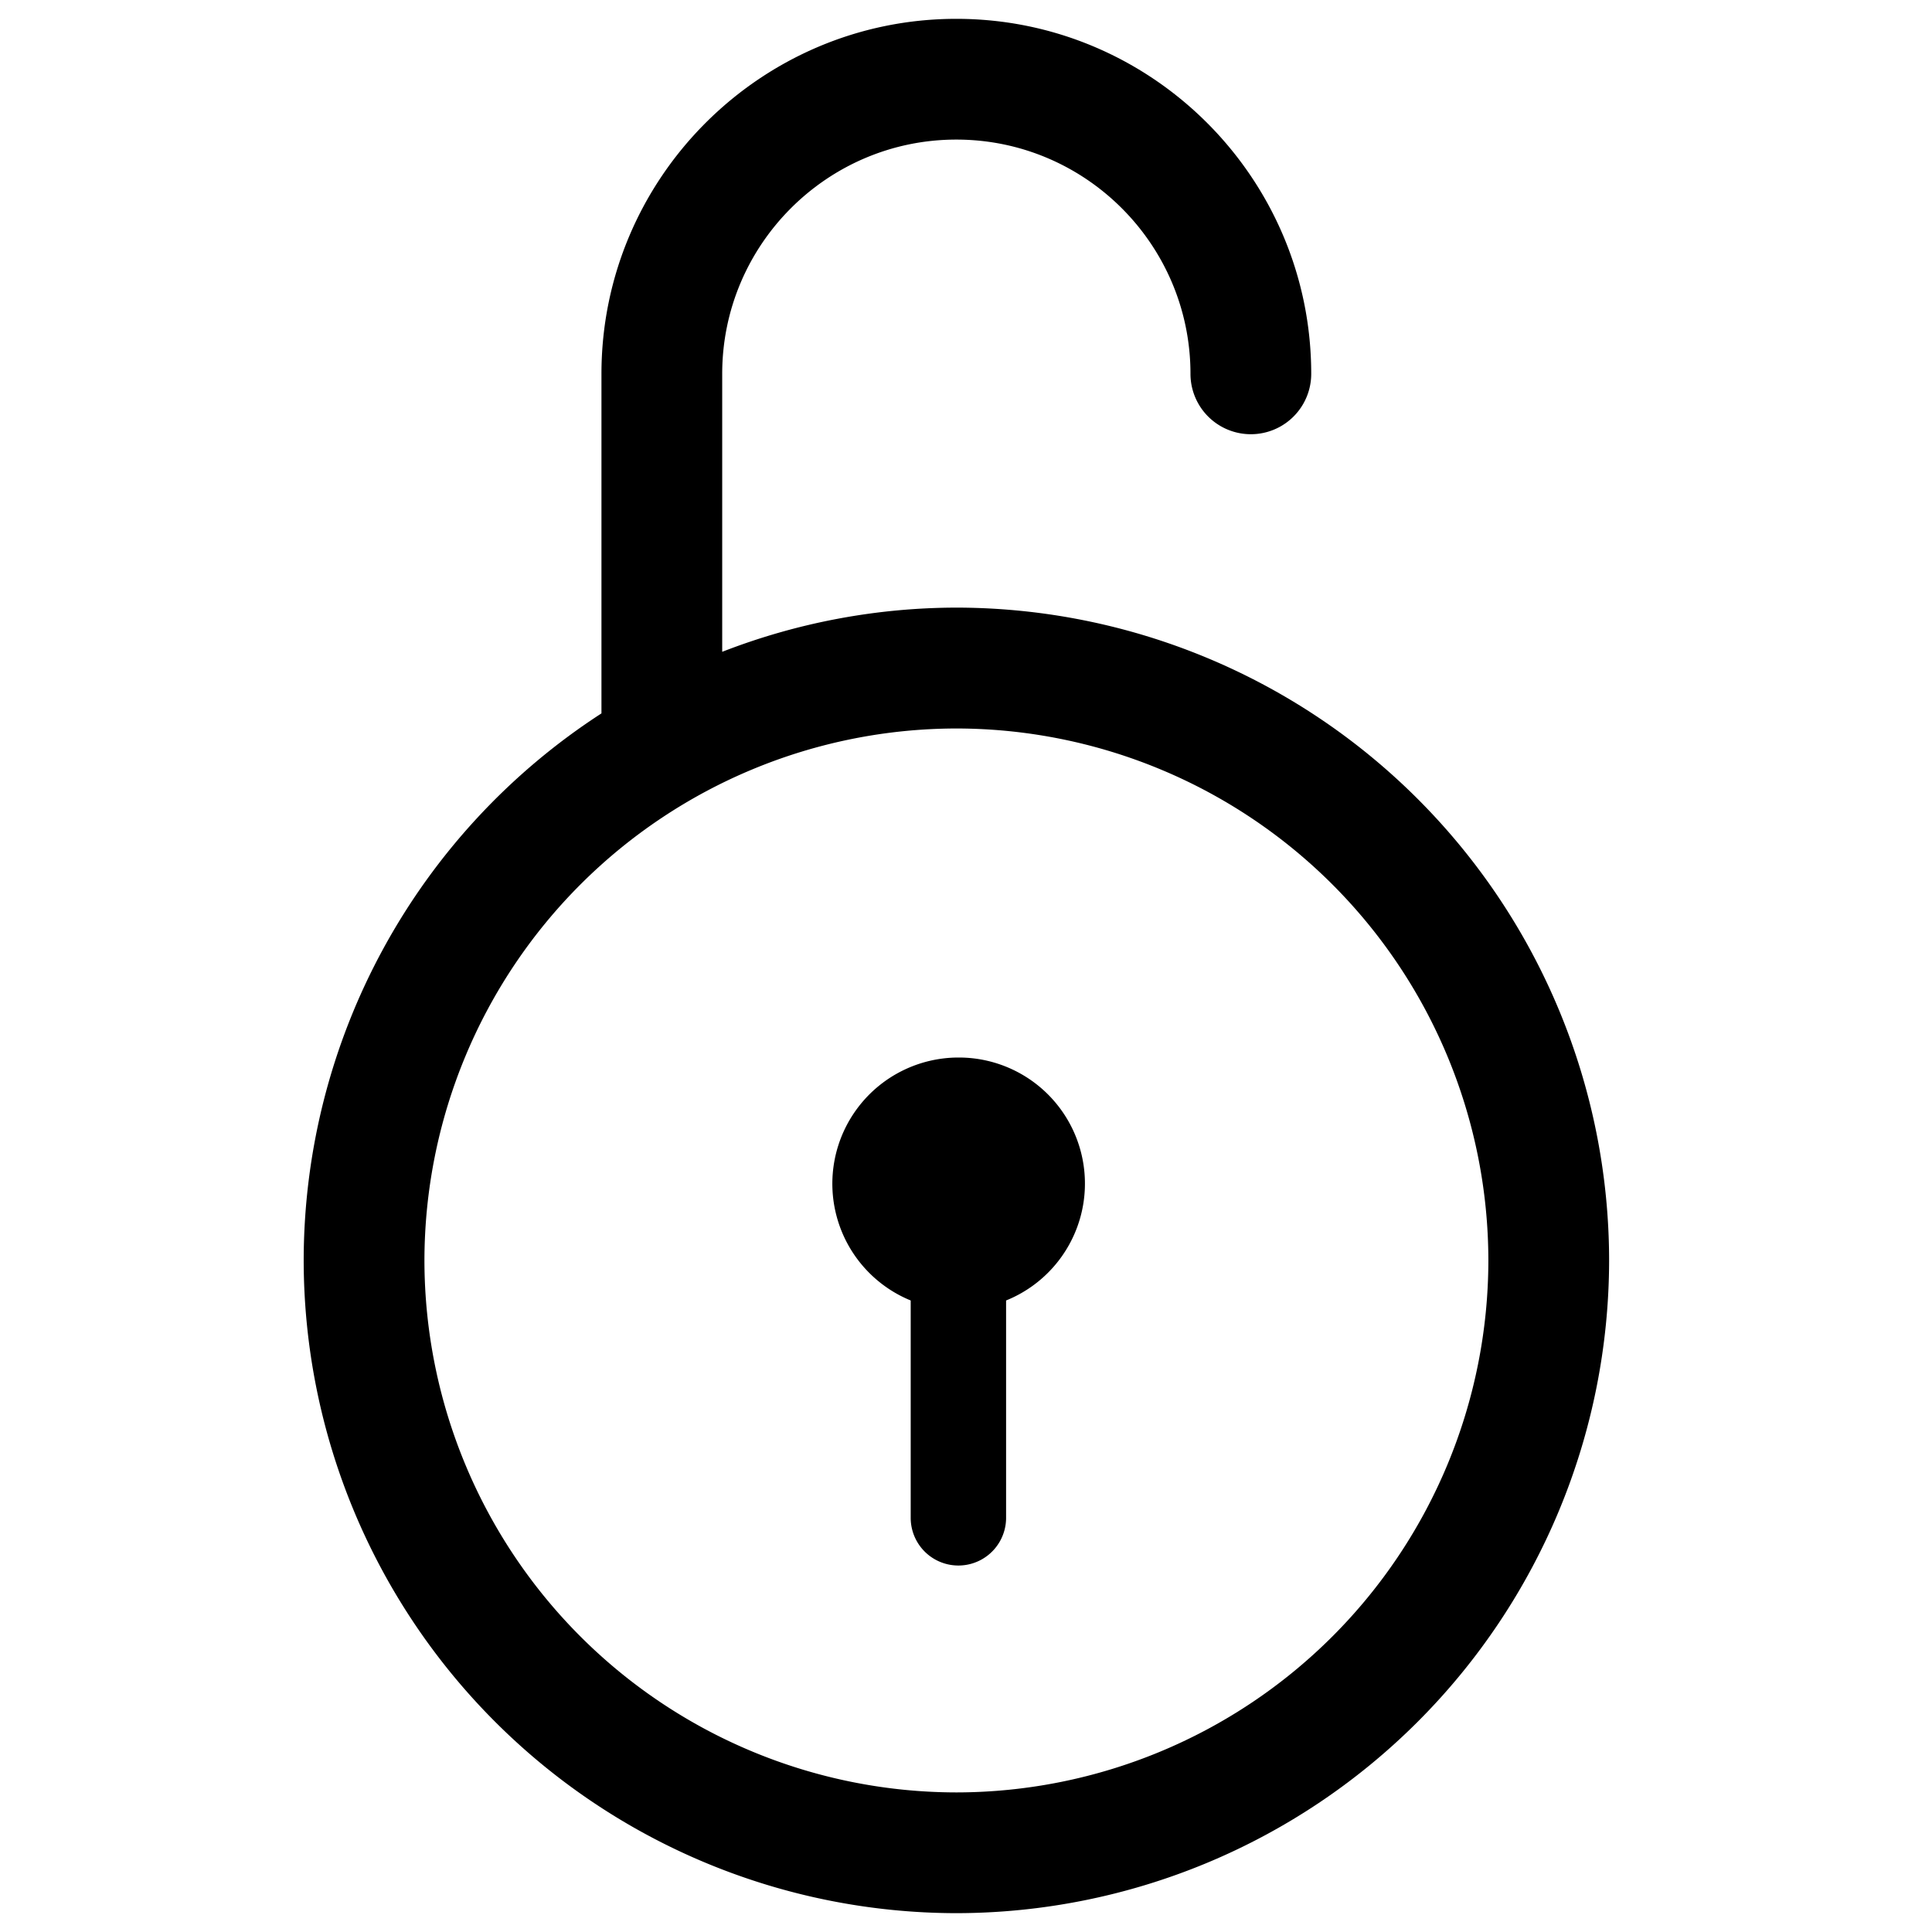 <svg xmlns="http://www.w3.org/2000/svg" viewBox="0 0 16 16"><path d="M7.921 6.032a4.411 4.411 0 0 0-4.406 4.406 4.41 4.41 0 0 0 4.406 4.405 4.41 4.41 0 0 0 4.405-4.405 4.41 4.41 0 0 0-4.405-4.406zm.411 4.737v1.8a.395.395 0 0 1-.79 0v-1.8a1.044 1.044 0 1 1 .79 0z" fill="none"/><path d="M7.921 5.032a5.37 5.37 0 0 0-1.94.366V3.096c0-1.07.87-1.94 1.939-1.94s1.939.87 1.939 1.94a.5.5 0 0 0 1 0c0-1.621-1.319-2.94-2.939-2.94s-2.939 1.319-2.939 2.94v2.812a5.403 5.403 0 0 0-2.466 4.531 5.412 5.412 0 0 0 5.406 5.405 5.412 5.412 0 0 0 5.405-5.405 5.411 5.411 0 0 0-5.405-5.407zm0 9.812a4.41 4.41 0 0 1-4.406-4.405 4.411 4.411 0 0 1 4.406-4.406 4.41 4.41 0 0 1 4.405 4.406 4.41 4.41 0 0 1-4.405 4.405z"/><path d="M7.937 8.758a1.045 1.045 0 0 0-.395 2.012v1.8a.395.395 0 0 0 .79 0v-1.8a1.044 1.044 0 0 0-.395-2.012z"/></svg>